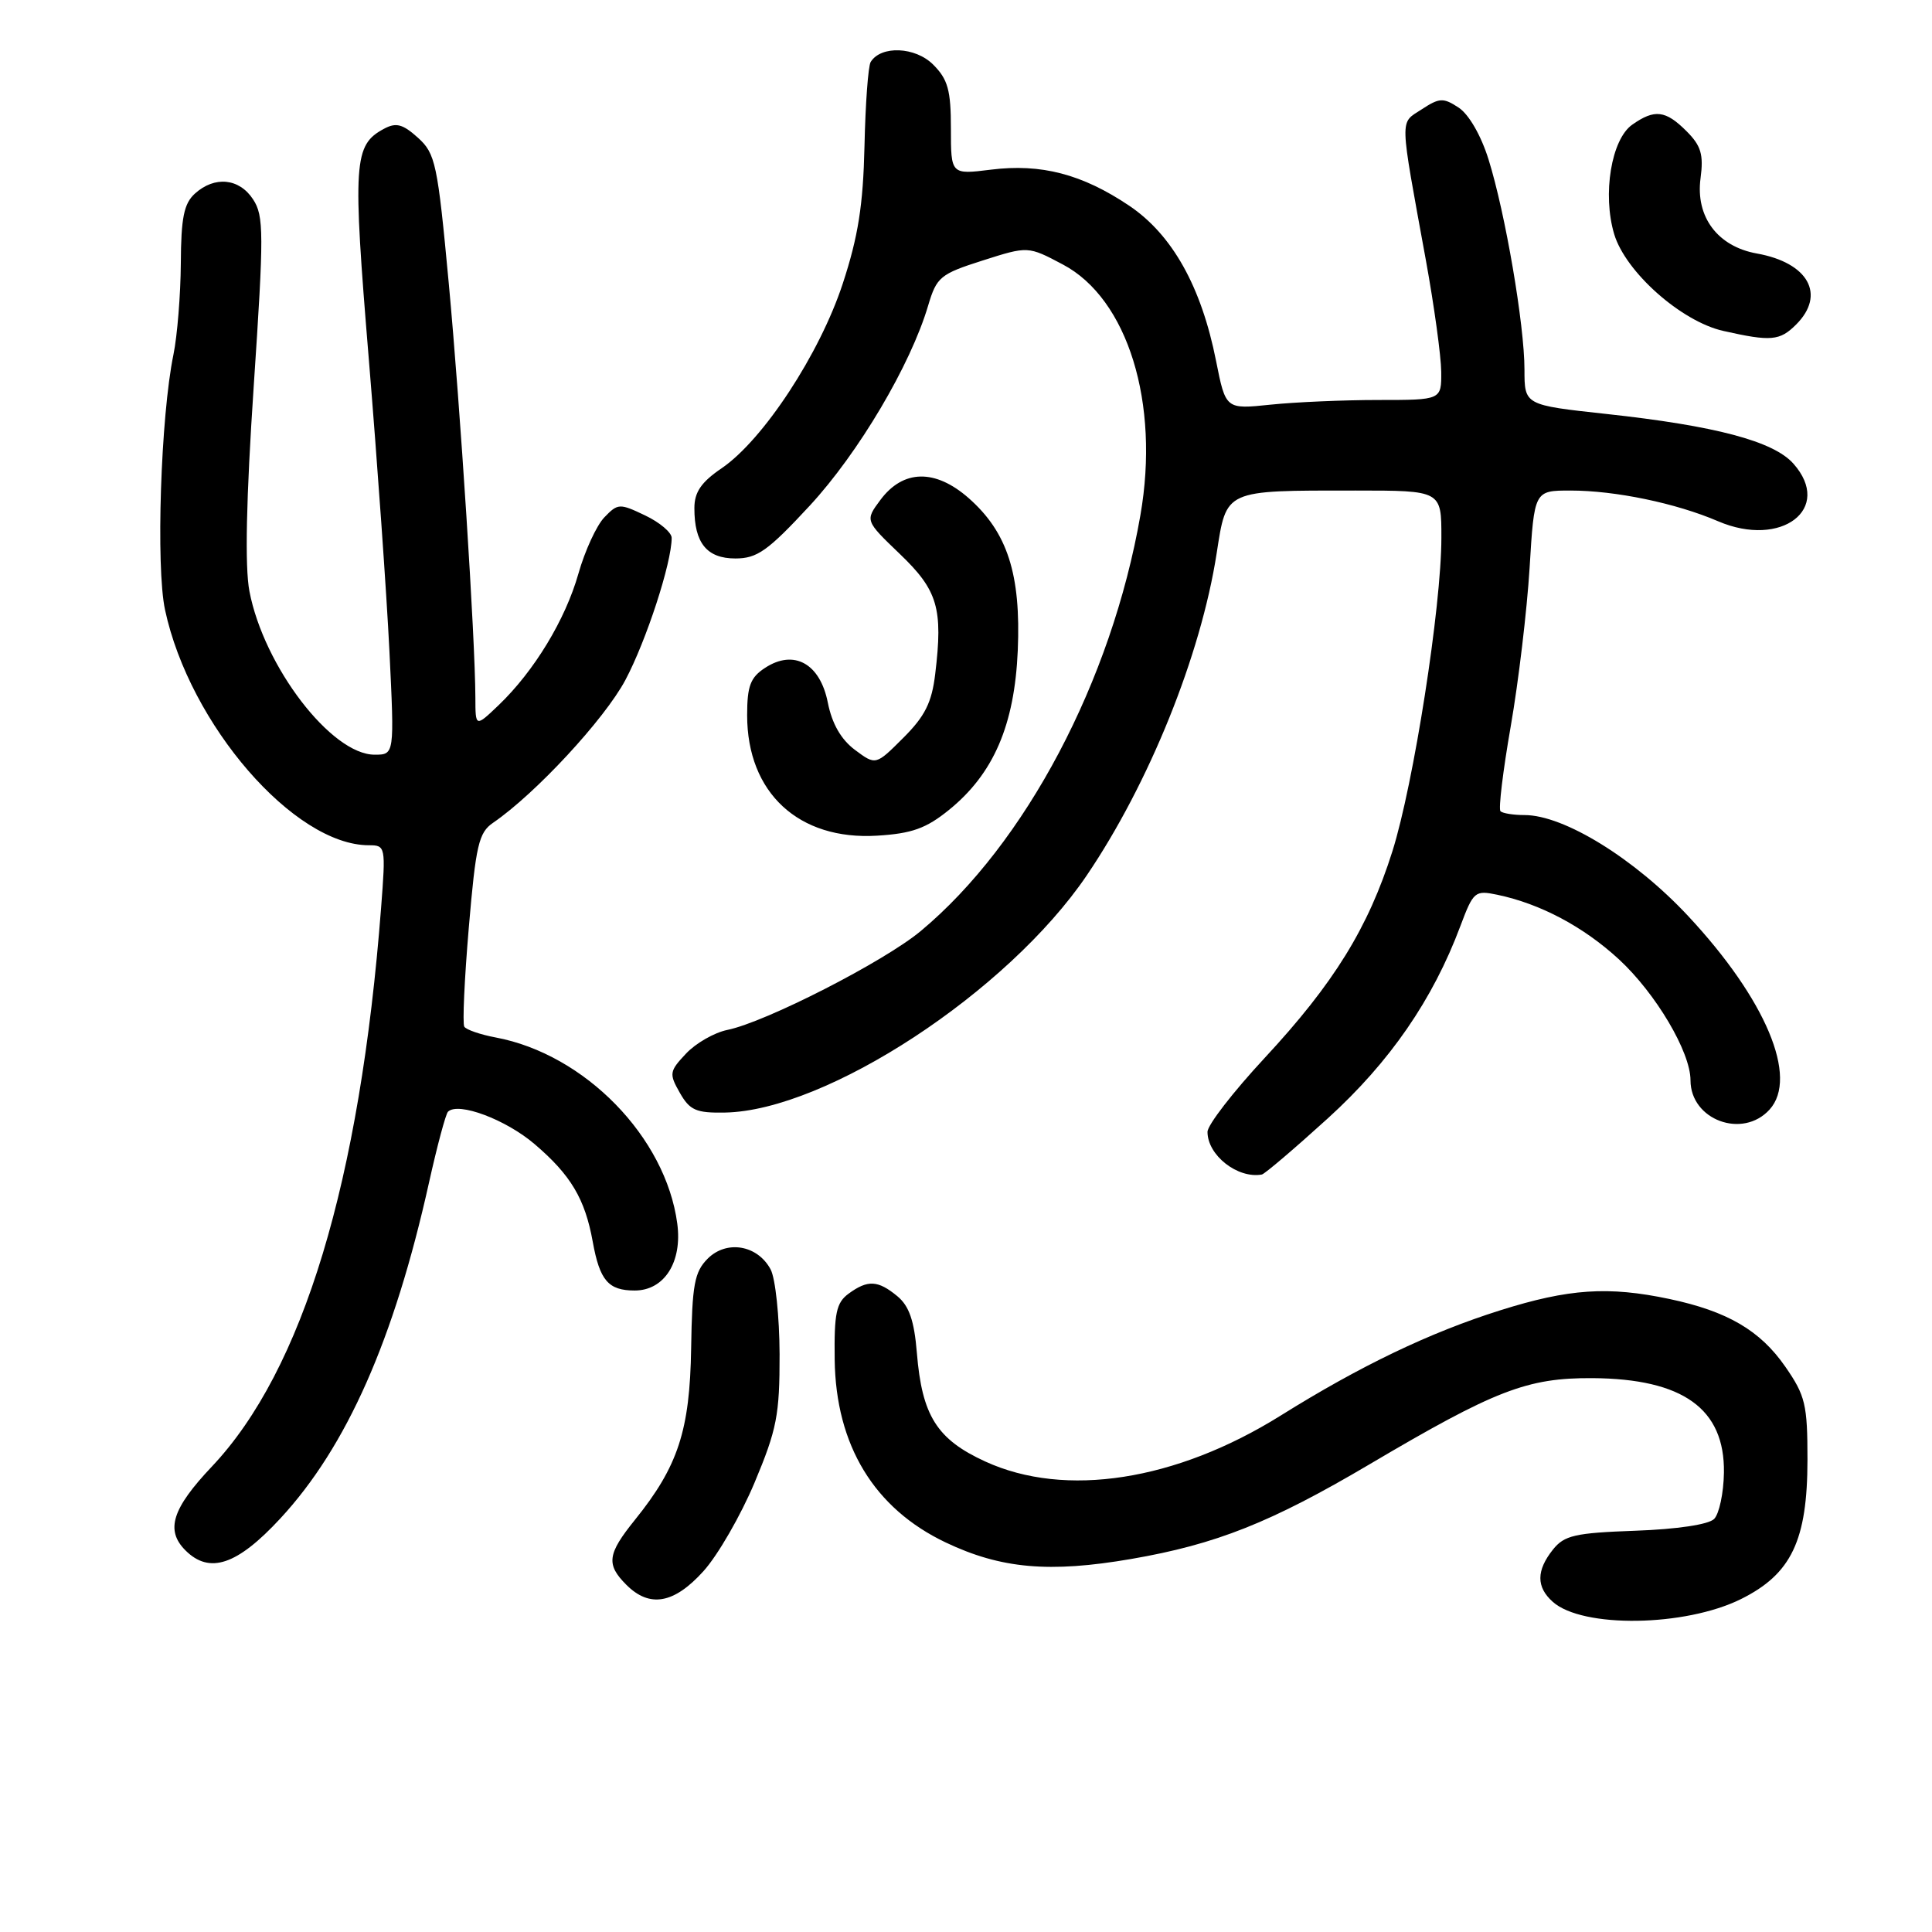 <?xml version="1.0" encoding="UTF-8" standalone="no"?>
<!DOCTYPE svg PUBLIC "-//W3C//DTD SVG 1.1//EN" "http://www.w3.org/Graphics/SVG/1.1/DTD/svg11.dtd" >
<svg xmlns="http://www.w3.org/2000/svg" xmlns:xlink="http://www.w3.org/1999/xlink" version="1.1" viewBox="0 0 256 256">
 <g >
 <path fill="currentColor"
d=" M 230.68 211.89 C 237.37 208.57 239.49 204.13 239.50 193.42 C 239.50 186.10 239.22 184.93 236.56 181.09 C 233.23 176.29 228.90 173.75 221.20 172.12 C 213.10 170.41 207.88 170.76 198.80 173.62 C 189.46 176.56 180.26 180.97 169.68 187.58 C 155.82 196.23 141.15 198.51 130.56 193.66 C 124.14 190.72 122.17 187.59 121.49 179.26 C 121.14 174.99 120.47 173.05 118.90 171.75 C 116.33 169.63 114.98 169.56 112.44 171.42 C 110.81 172.62 110.52 174.00 110.60 180.17 C 110.75 191.51 115.83 199.87 125.30 204.38 C 132.63 207.87 139.06 208.44 149.90 206.57 C 161.15 204.63 168.41 201.74 181.45 194.04 C 198.11 184.20 202.35 182.56 211.00 182.61 C 223.01 182.69 228.55 186.67 228.43 195.13 C 228.39 197.83 227.80 200.60 227.13 201.27 C 226.39 202.01 222.21 202.63 216.70 202.83 C 208.68 203.12 207.28 203.44 205.77 205.33 C 203.56 208.11 203.55 210.29 205.75 212.25 C 209.68 215.76 223.27 215.56 230.68 211.89 Z  M 93.21 208.19 C 95.11 206.09 98.16 200.80 99.99 196.44 C 102.94 189.40 103.31 187.48 103.30 179.44 C 103.28 174.46 102.75 169.40 102.11 168.20 C 100.38 164.97 96.28 164.27 93.77 166.78 C 92.02 168.54 91.71 170.21 91.58 178.66 C 91.41 189.54 89.85 194.30 84.13 201.39 C 80.47 205.93 80.29 207.29 83.00 210.00 C 86.08 213.08 89.31 212.51 93.21 208.19 Z  M 37.14 201.21 C 45.94 191.71 52.22 177.51 56.85 156.68 C 57.93 151.82 59.06 147.61 59.36 147.31 C 60.70 145.97 67.04 148.34 70.86 151.62 C 75.64 155.70 77.52 158.87 78.54 164.53 C 79.47 169.68 80.61 171.00 84.10 171.00 C 88.03 171.00 90.43 167.22 89.74 162.12 C 88.21 150.67 77.49 139.68 65.68 137.47 C 63.65 137.09 61.77 136.44 61.52 136.04 C 61.27 135.63 61.54 129.72 62.12 122.90 C 63.05 111.97 63.43 110.32 65.34 109.02 C 70.97 105.16 80.08 95.32 82.86 90.12 C 85.64 84.89 89.00 74.59 89.00 71.27 C 89.00 70.56 87.41 69.21 85.47 68.29 C 82.10 66.68 81.87 66.69 80.08 68.55 C 79.05 69.62 77.50 72.98 76.64 76.02 C 74.91 82.12 70.78 88.93 66.07 93.44 C 63.00 96.37 63.00 96.37 62.99 92.44 C 62.96 84.54 61.00 54.07 59.46 37.50 C 57.98 21.64 57.70 20.35 55.38 18.25 C 53.37 16.44 52.49 16.20 50.89 17.06 C 46.85 19.22 46.71 21.43 48.87 47.60 C 50.00 61.30 51.23 78.69 51.60 86.25 C 52.27 100.00 52.27 100.00 49.64 100.00 C 43.91 100.00 34.95 88.30 33.05 78.34 C 32.43 75.10 32.62 66.13 33.62 51.16 C 34.98 30.89 34.97 28.60 33.53 26.41 C 31.70 23.61 28.44 23.29 25.83 25.65 C 24.37 26.97 23.99 28.85 23.96 34.90 C 23.93 39.08 23.49 44.52 22.98 47.00 C 21.30 55.13 20.64 75.13 21.87 80.82 C 25.13 96.02 38.98 112.00 48.88 112.00 C 51.09 112.00 51.12 112.17 50.50 120.25 C 47.71 156.56 40.14 181.57 28.07 194.33 C 22.80 199.90 21.90 202.76 24.57 205.43 C 27.76 208.62 31.42 207.39 37.14 201.21 Z  M 175.94 148.19 C 184.17 140.71 189.86 132.46 193.51 122.70 C 195.23 118.12 195.44 117.94 198.40 118.56 C 204.09 119.75 209.81 122.78 214.52 127.12 C 219.40 131.63 224.00 139.39 224.00 143.14 C 224.00 148.40 230.91 150.96 234.48 147.02 C 238.33 142.77 233.97 132.40 223.70 121.39 C 216.59 113.77 207.24 108.00 202.01 108.00 C 200.54 108.00 199.10 107.77 198.82 107.49 C 198.54 107.20 199.15 102.14 200.18 96.24 C 201.21 90.33 202.33 80.89 202.68 75.25 C 203.30 65.00 203.30 65.00 208.10 65.00 C 214.02 65.00 222.08 66.67 227.66 69.07 C 236.05 72.67 242.93 67.40 237.63 61.43 C 234.99 58.46 227.30 56.42 212.84 54.85 C 202.00 53.67 202.00 53.67 202.00 48.97 C 202.00 43.07 199.46 28.22 197.24 21.13 C 196.25 17.95 194.63 15.15 193.28 14.26 C 191.24 12.92 190.73 12.95 188.38 14.49 C 185.44 16.41 185.40 15.09 188.94 34.50 C 190.04 40.55 190.95 47.19 190.97 49.25 C 191.00 53.00 191.00 53.00 182.65 53.00 C 178.05 53.00 171.62 53.28 168.35 53.62 C 162.41 54.24 162.41 54.24 161.13 47.80 C 159.18 37.97 155.32 31.09 149.63 27.26 C 143.40 23.07 137.94 21.65 131.31 22.48 C 126.00 23.14 126.00 23.14 126.00 17.03 C 126.00 11.94 125.60 10.51 123.65 8.56 C 121.28 6.19 116.74 6.00 115.37 8.21 C 115.04 8.74 114.67 13.75 114.55 19.34 C 114.37 27.19 113.72 31.33 111.67 37.58 C 108.62 46.88 101.14 58.28 95.63 62.04 C 92.92 63.88 92.01 65.21 92.01 67.32 C 92.00 71.95 93.66 74.00 97.44 74.00 C 100.33 74.00 101.74 73.00 107.30 67.00 C 113.76 60.01 120.67 48.35 122.99 40.47 C 124.11 36.71 124.58 36.31 130.20 34.52 C 136.22 32.60 136.22 32.60 140.84 35.05 C 149.43 39.59 153.70 53.41 151.11 68.26 C 147.29 90.22 135.88 111.81 122.00 123.37 C 117.14 127.42 101.45 135.44 96.38 136.47 C 94.66 136.82 92.19 138.23 90.90 139.61 C 88.69 141.96 88.64 142.27 90.08 144.80 C 91.40 147.12 92.24 147.49 96.06 147.42 C 109.51 147.18 133.52 131.44 143.99 116.01 C 152.25 103.83 159.11 86.85 161.21 73.34 C 162.54 64.81 162.13 65.00 179.62 65.00 C 191.00 65.00 191.00 65.00 190.99 71.25 C 190.99 80.39 187.31 103.90 184.50 112.80 C 181.30 122.94 176.74 130.32 167.55 140.21 C 163.40 144.68 160.00 149.07 160.00 149.98 C 160.00 153.08 163.99 156.21 167.20 155.63 C 167.58 155.56 171.51 152.21 175.94 148.19 Z  M 125.73 107.33 C 131.65 102.54 134.43 96.09 134.86 86.20 C 135.29 76.08 133.49 70.52 128.34 65.99 C 123.91 62.11 119.67 62.20 116.66 66.24 C 114.62 68.98 114.62 68.98 119.24 73.41 C 124.26 78.22 124.97 80.61 123.92 89.31 C 123.47 93.09 122.56 94.91 119.69 97.77 C 116.04 101.42 116.04 101.42 113.28 99.36 C 111.44 97.98 110.25 95.91 109.69 93.10 C 108.67 87.91 105.19 85.99 101.37 88.50 C 99.43 89.76 99.00 90.91 99.00 94.77 C 99.00 105.05 105.83 111.37 116.23 110.73 C 120.82 110.45 122.72 109.77 125.73 107.33 Z  M 238.00 43.00 C 241.96 39.04 239.62 34.81 232.79 33.59 C 227.59 32.66 224.65 28.73 225.33 23.63 C 225.75 20.47 225.40 19.31 223.47 17.38 C 220.70 14.61 219.25 14.43 216.28 16.52 C 213.51 18.46 212.31 25.75 213.89 31.03 C 215.40 36.05 222.78 42.60 228.35 43.85 C 234.66 45.27 235.83 45.17 238.00 43.00 Z "/>
</g>
</svg>